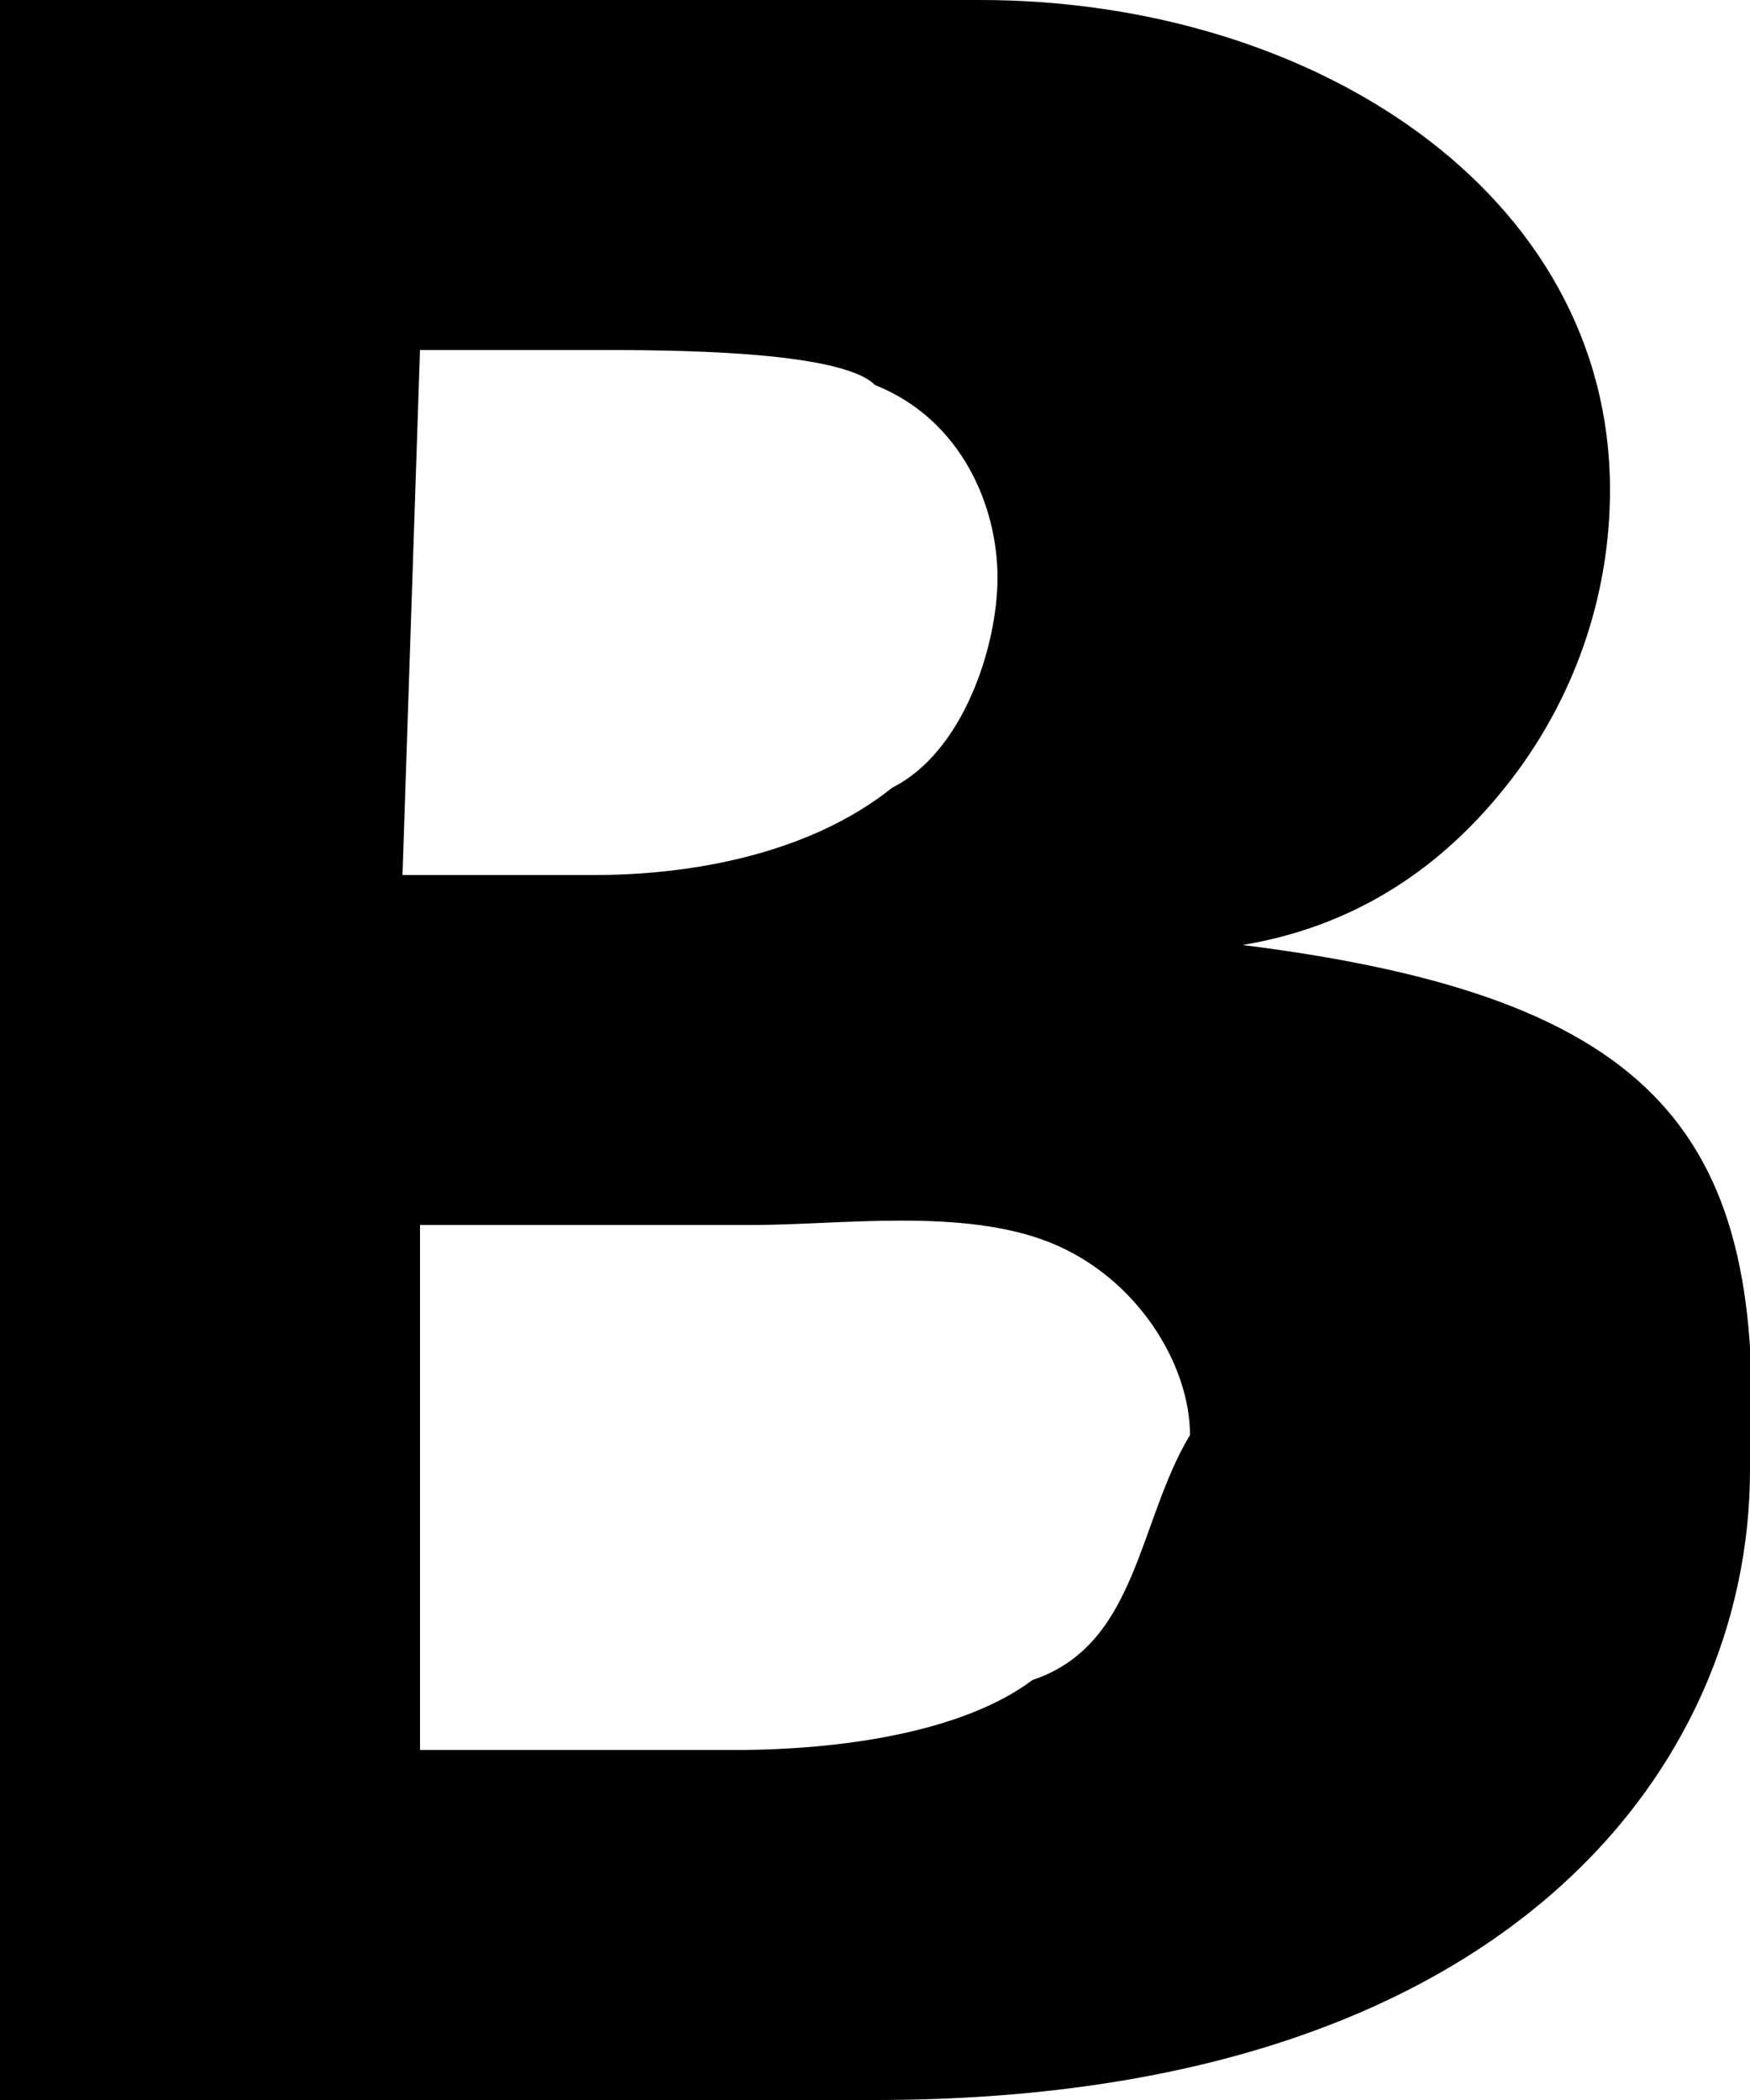 <?xml version="1.0" encoding="utf-8"?>
<!-- Generator: Adobe Illustrator 19.0.0, SVG Export Plug-In . SVG Version: 6.00 Build 0)  -->
<svg version="1.1" id="Layer_1" xmlns="http://www.w3.org/2000/svg" xmlns:xlink="http://www.w3.org/1999/xlink" x="0px" y="0px"
	 viewBox="0 0 10 12" style="enable-background:new 0 0 10 12;" xml:space="preserve">
<path id="XMLID_15_" d="M7.1,5.4C7.7,5.3,8.2,5,8.6,4.5s0.6-1.1,0.6-1.7C9.2,1.1,7.5,0,5.6,0H4H0v12h5c3.6,0,5-1.9,5-3.6
	C10.1,6.5,9.5,5.7,7.1,5.4z M2.4,2h1C3.8,2,4.8,2,5,2.2c0.5,0.2,0.7,0.7,0.7,1.1s-0.2,1-0.6,1.2C4.6,4.9,3.9,5,3.4,5H2.3L2.4,2
	L2.4,2z M5.9,9.6C5.5,9.9,4.8,10,4.2,10H2.4V7h1.9c0.5,0,1.2-0.1,1.7,0.1s0.8,0.7,0.8,1.1C6.5,8.7,6.5,9.4,5.9,9.6z"/>
</svg>
